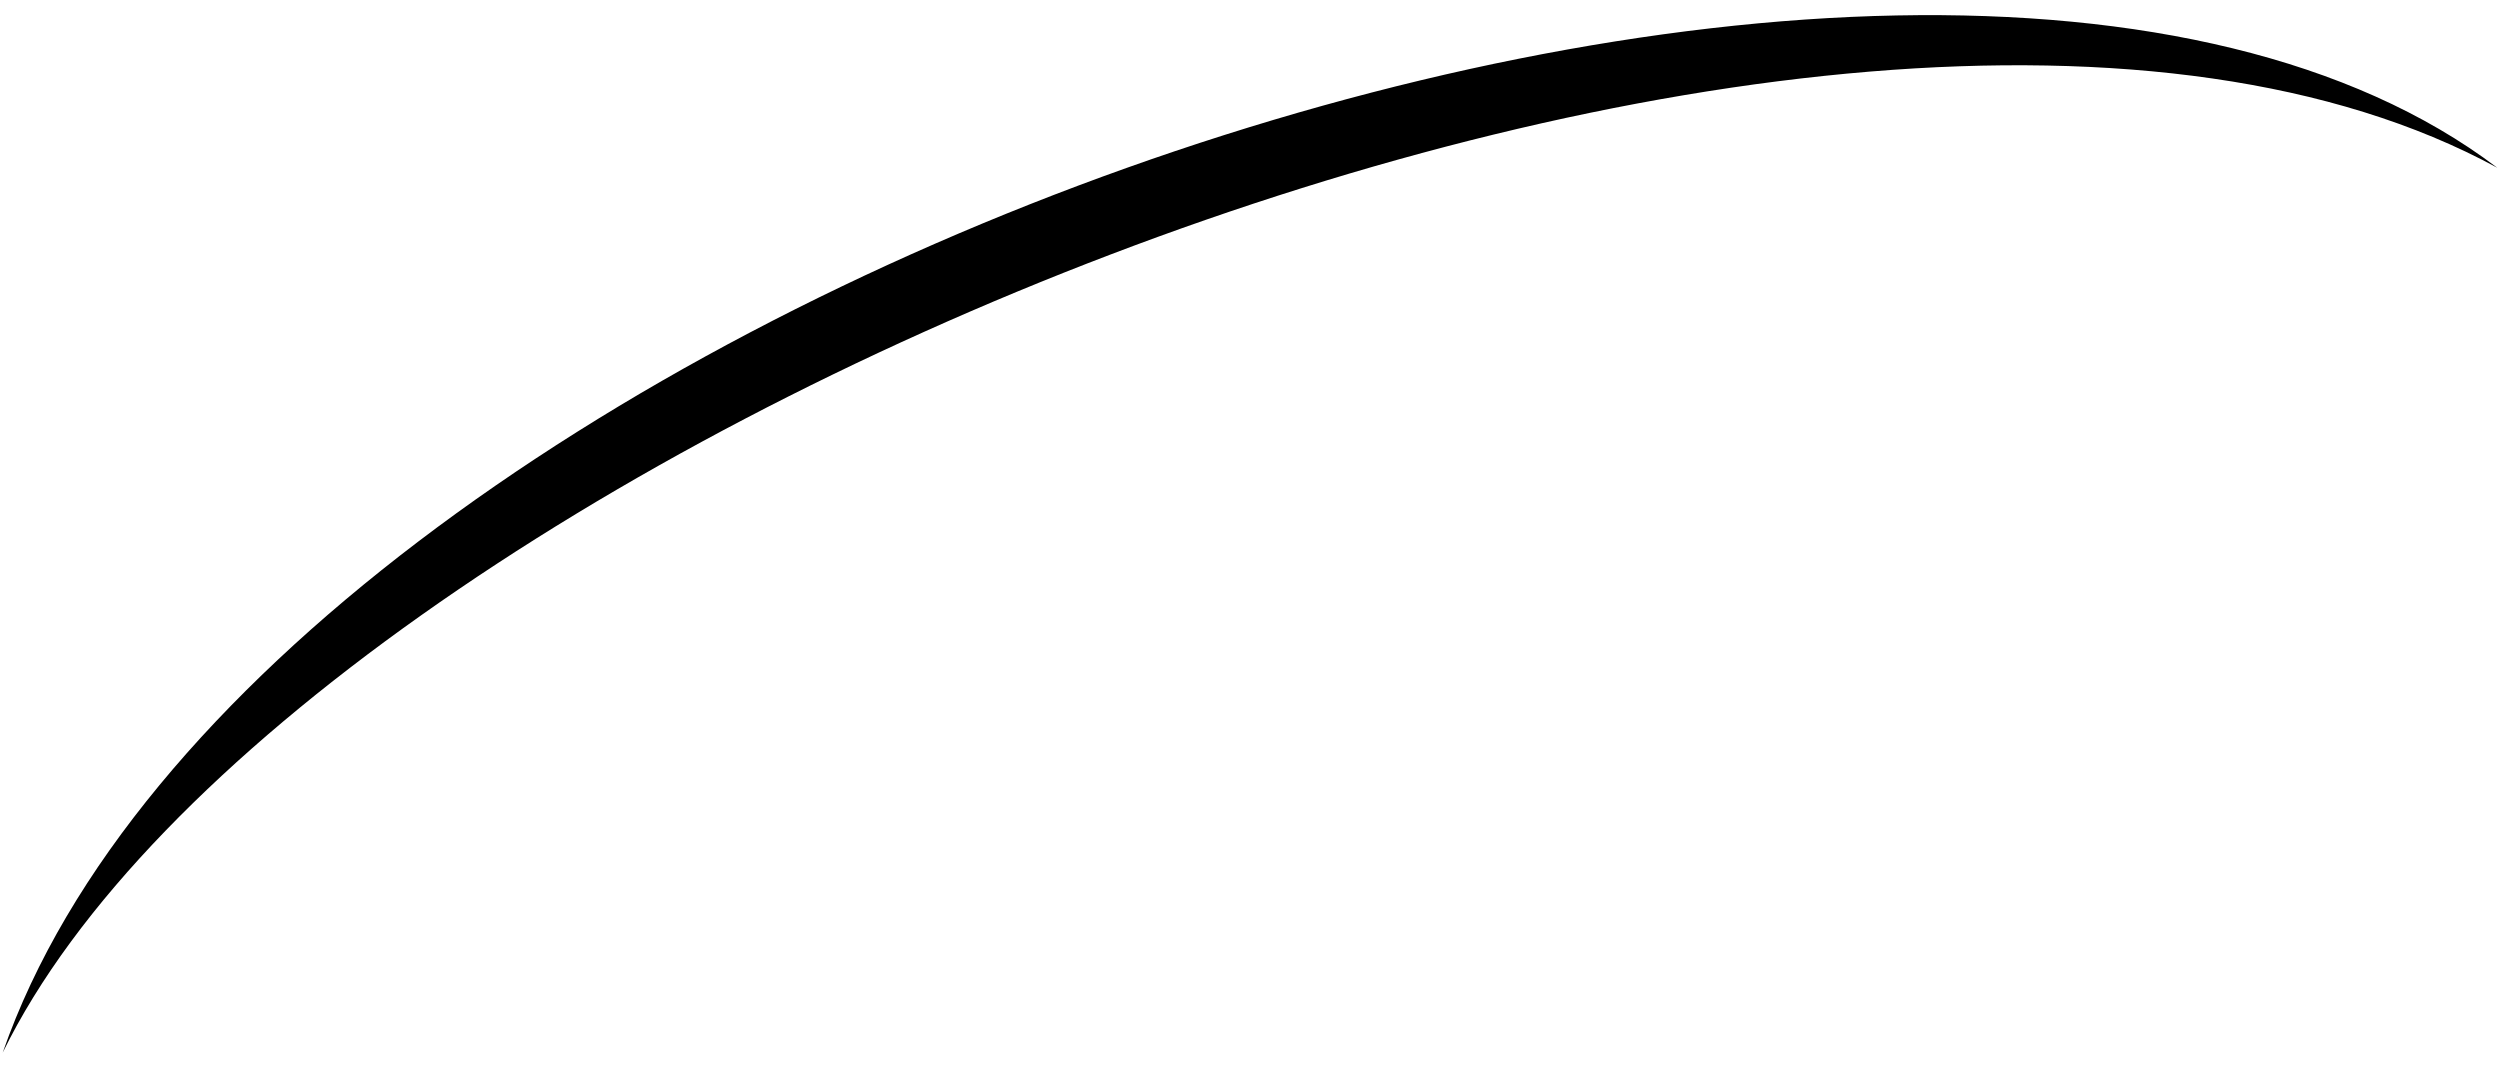 <?xml version="1.0" encoding="utf-8"?>
<!-- Generator: Adobe Illustrator 15.0.2, SVG Export Plug-In . SVG Version: 6.00 Build 0)  -->
<!DOCTYPE svg PUBLIC "-//W3C//DTD SVG 1.1//EN" "http://www.w3.org/Graphics/SVG/1.1/DTD/svg11.dtd">
<svg version="1.1" id="Layer_1" xmlns="http://www.w3.org/2000/svg" xmlns:xlink="http://www.w3.org/1999/xlink" x="0px" y="0px"
	 width="96px" height="41px" viewBox="0 0 96 41" enable-background="new 0 0 96 41" xml:space="preserve">
<g>
	<g>
		<path d="M0.104,40.42C9.948,12.161,73.416-10.586,95.896,6.442C70.555-7.35,11.178,17.786,0.104,40.42z"/>
	</g>
</g>
</svg>
